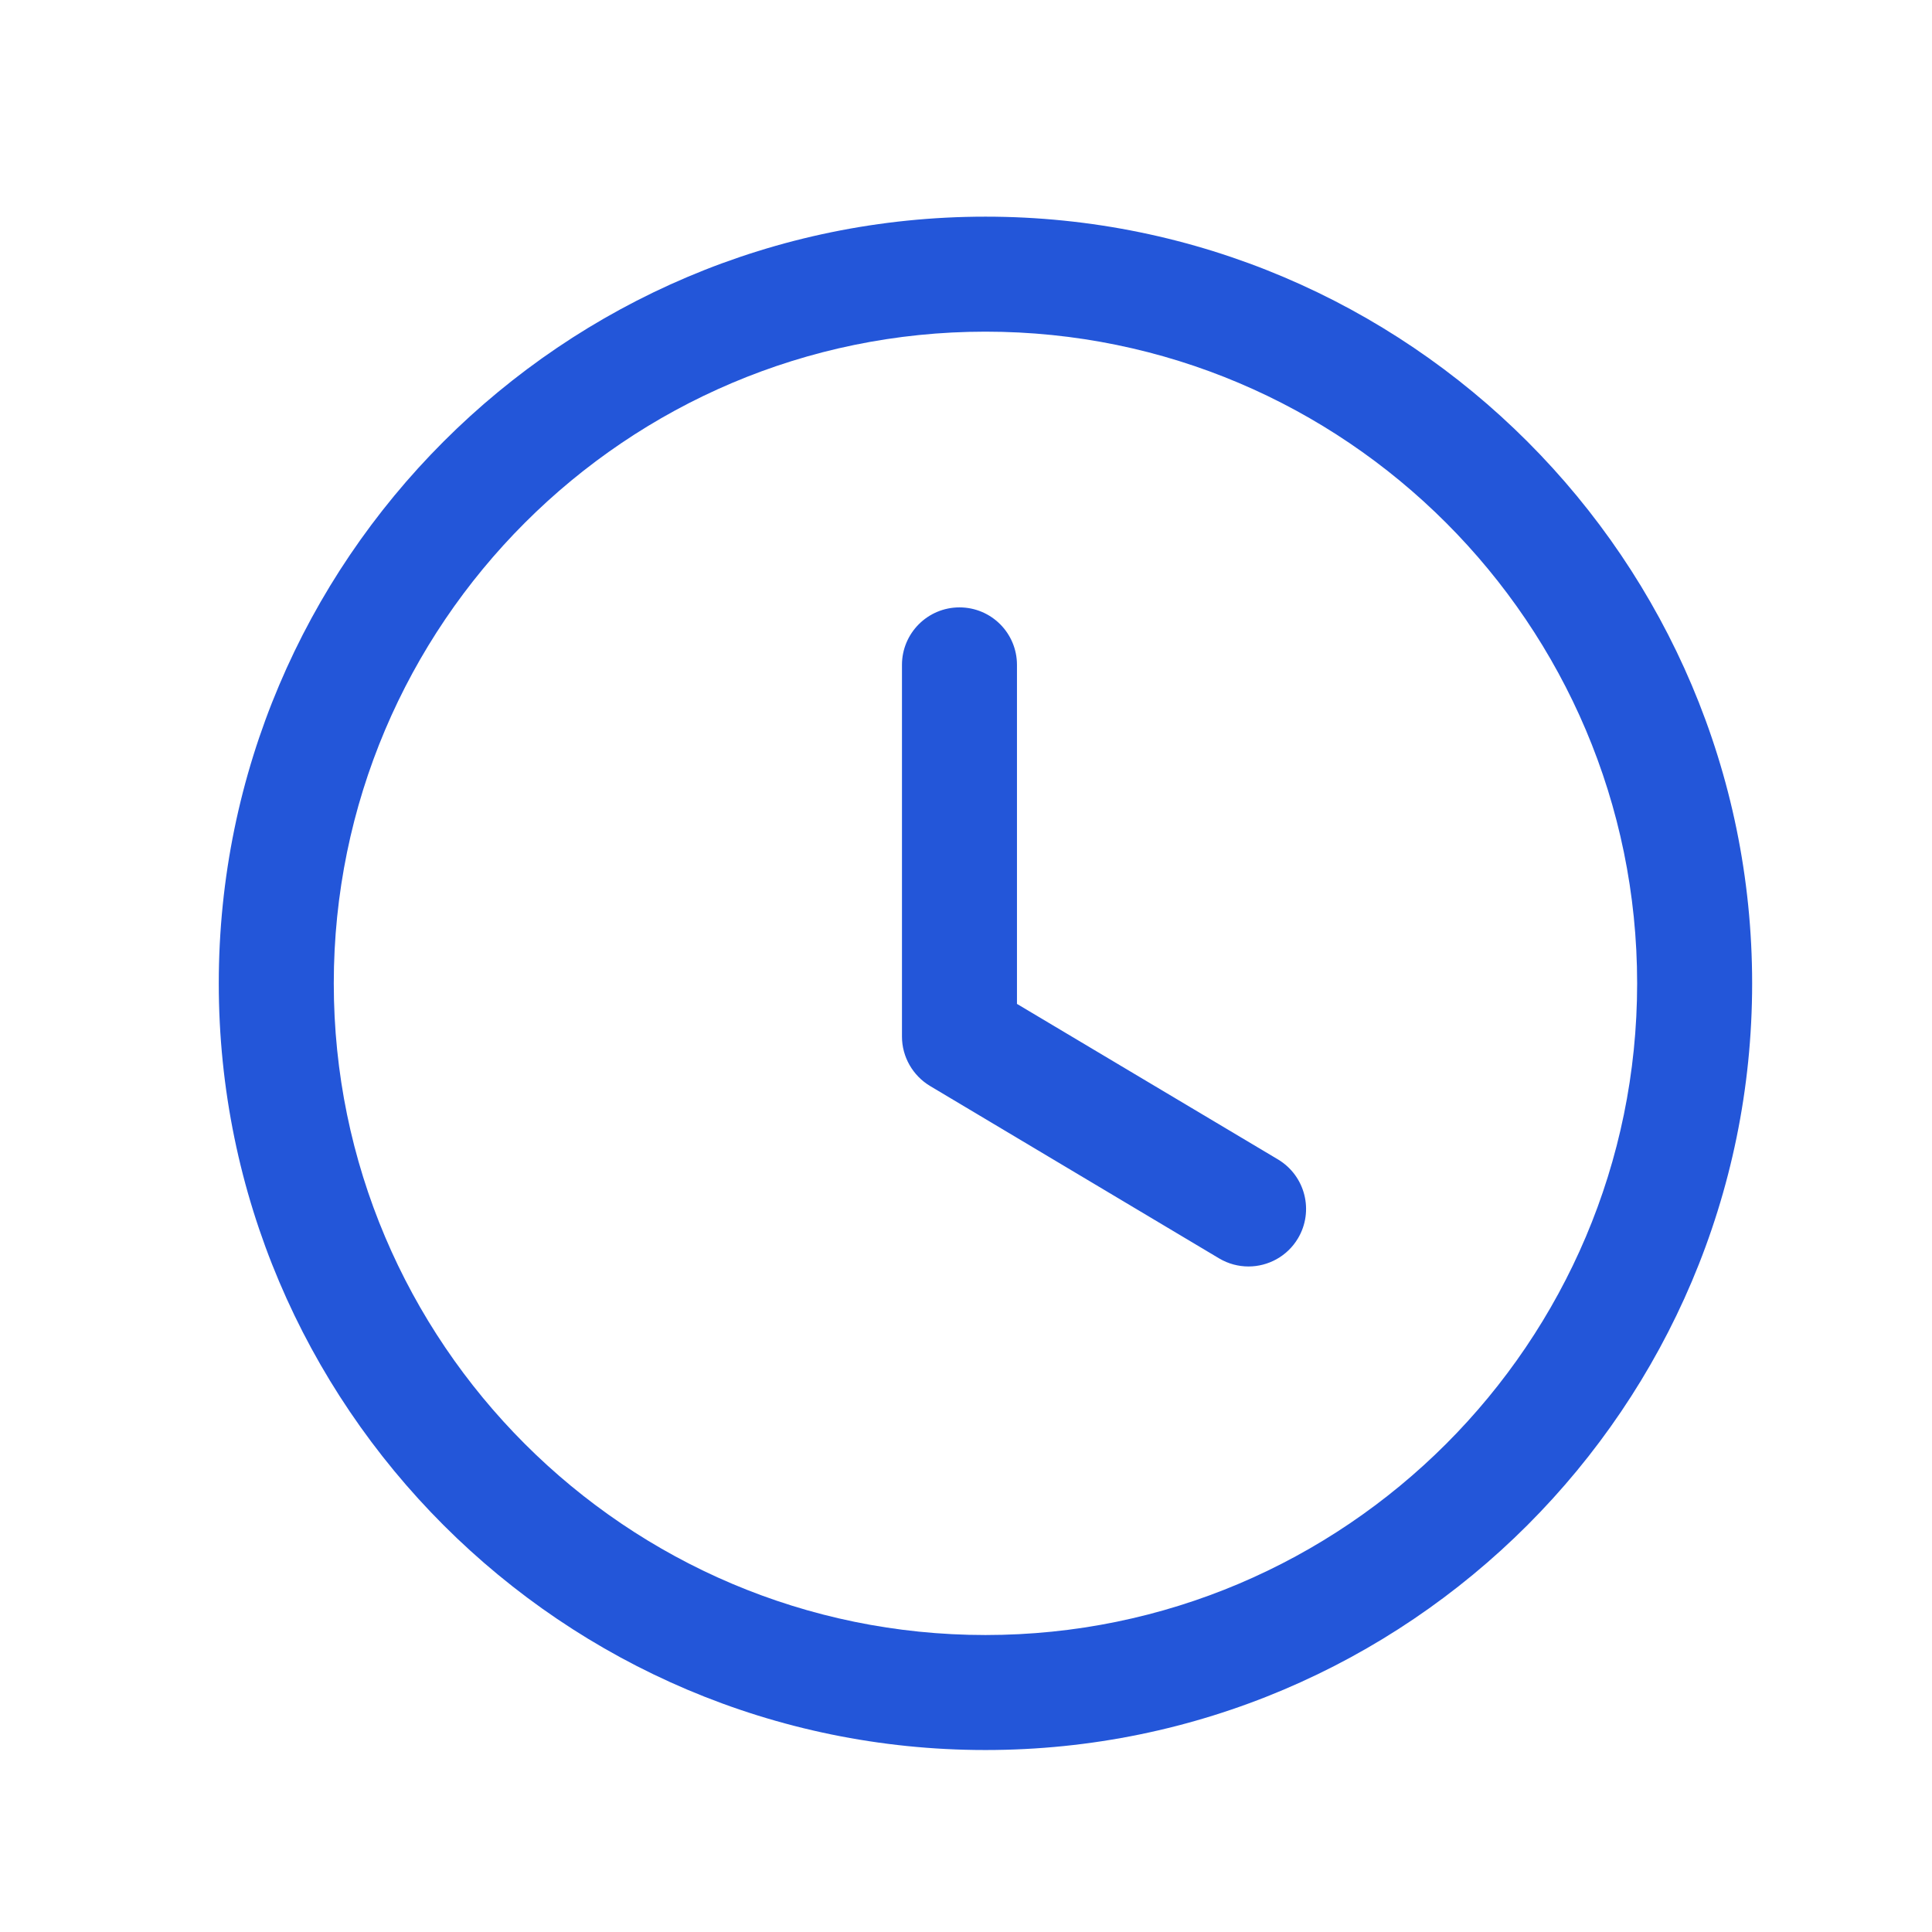 <svg width="21" height="21" viewBox="0 0 21 21" fill="none" xmlns="http://www.w3.org/2000/svg">
<path fill-rule="evenodd" clip-rule="evenodd" d="M10.712 2.355C15.307 2.355 19.045 6.094 19.045 10.689C19.045 15.284 15.307 19.022 10.712 19.022C6.117 19.022 2.378 15.284 2.378 10.689C2.378 6.094 6.117 2.355 10.712 2.355ZM10.712 3.605C6.806 3.605 3.628 6.783 3.628 10.689C3.628 14.595 6.806 17.772 10.712 17.772C14.617 17.772 17.795 14.595 17.795 10.689C17.795 6.783 14.617 3.605 10.712 3.605ZM10.429 6.602C10.775 6.602 11.054 6.882 11.054 7.227V10.912L13.892 12.603C14.188 12.781 14.285 13.164 14.108 13.461C13.991 13.657 13.783 13.766 13.571 13.766C13.462 13.766 13.352 13.738 13.251 13.678L10.109 11.804C9.921 11.691 9.804 11.487 9.804 11.267V7.227C9.804 6.882 10.084 6.602 10.429 6.602Z" fill="#2356D9"/>
</svg>
